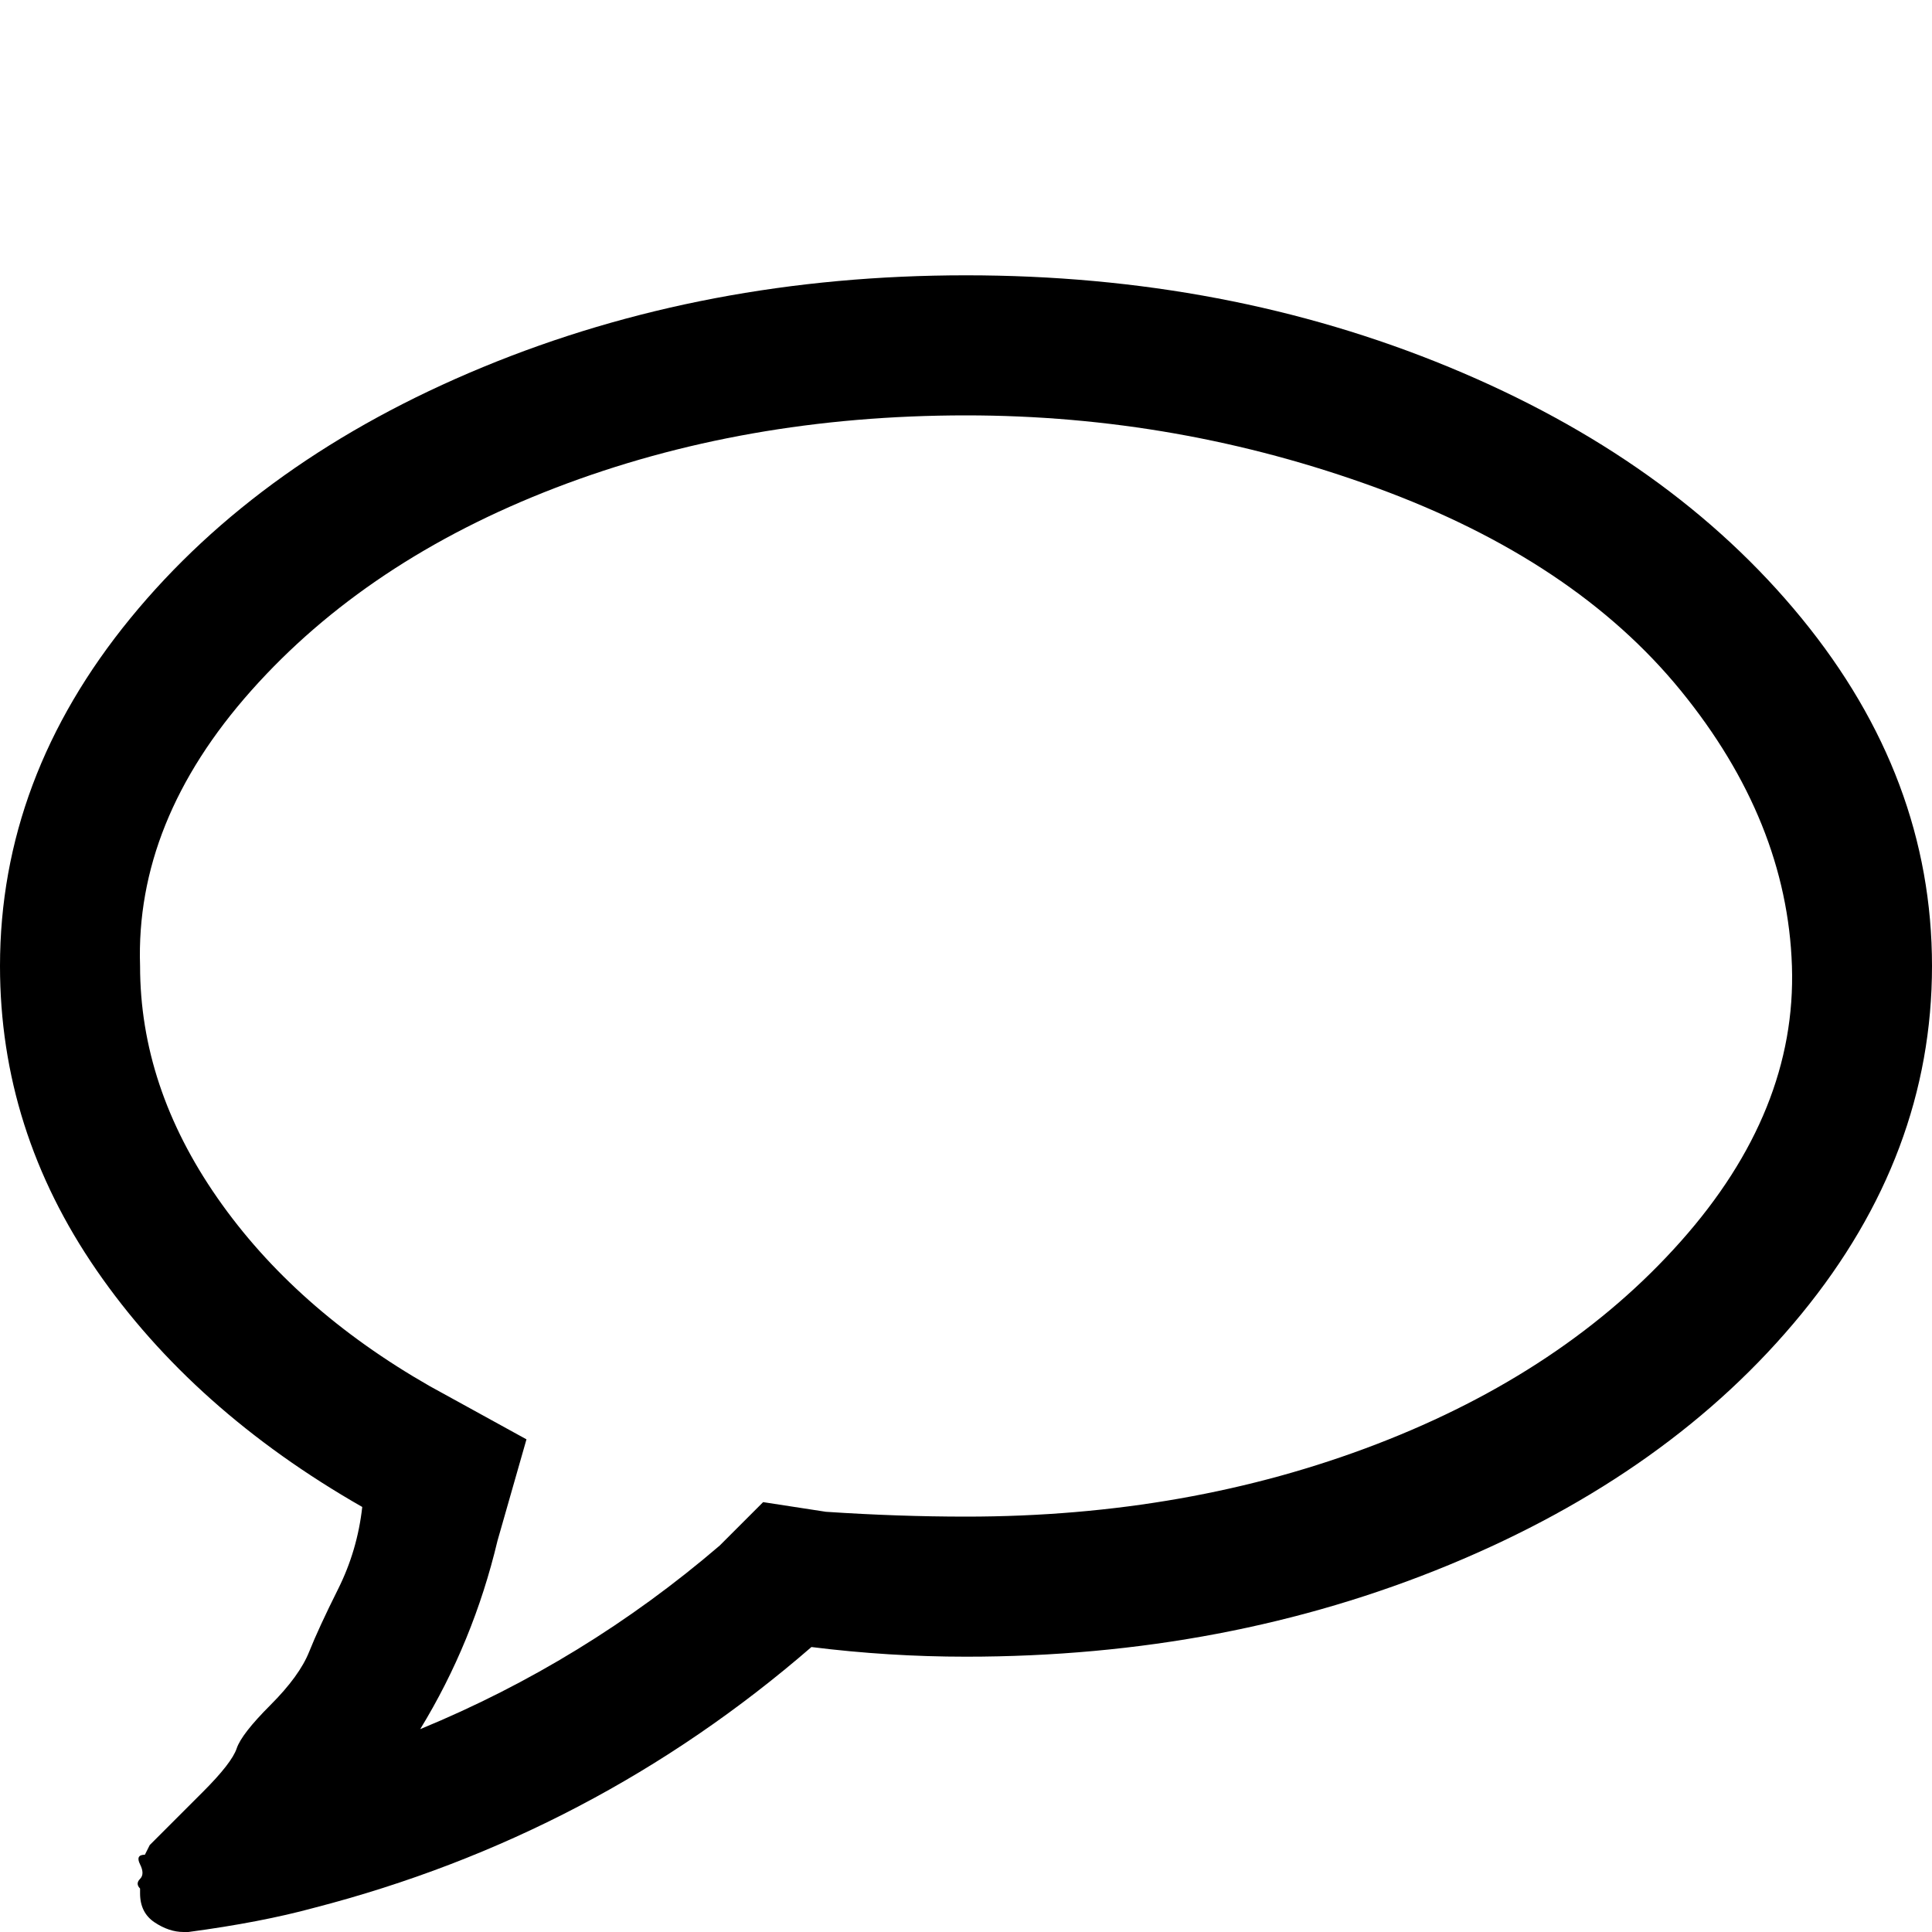 <?xml version="1.0"?><svg fill="currentColor" xmlns="http://www.w3.org/2000/svg" width="40" height="40" viewBox="0 0 40 40"><path d="m20 8.6q-4.6 0-8.5 1.5t-6.3 4.2-2.3 5.7q0 2.5 1.6 4.8t4.4 3.9l2 1.1-0.6 2.1q-0.5 2.1-1.6 3.9 3.4-1.4 6.2-3.8l0.9-0.9 1.3 0.2q1.5 0.1 2.9 0.1 4.6 0 8.5-1.5t6.3-4.2 2.3-5.7-2.3-5.7-6.3-4.2-8.5-1.5z m20 11.4q0 3.9-2.7 7.2t-7.3 5.2-10 1.9q-1.6 0-3.2-0.2-4.5 3.9-10.3 5.4-1.1 0.3-2.6 0.5h-0.1q-0.3 0-0.6-0.2t-0.3-0.6v-0.1q-0.1-0.1 0-0.2t0-0.3 0.1-0.2l0.1-0.2 0.2-0.2 0.2-0.2q0.1-0.1 0.7-0.7t0.7-0.9 0.7-0.9 0.8-1.1 0.6-1.3 0.5-1.7q-3.5-2-5.5-4.9t-2-6.3q0-3.9 2.7-7.2t7.3-5.2 10-1.9 10 1.9 7.3 5.2 2.7 7.2z"></path></svg>
